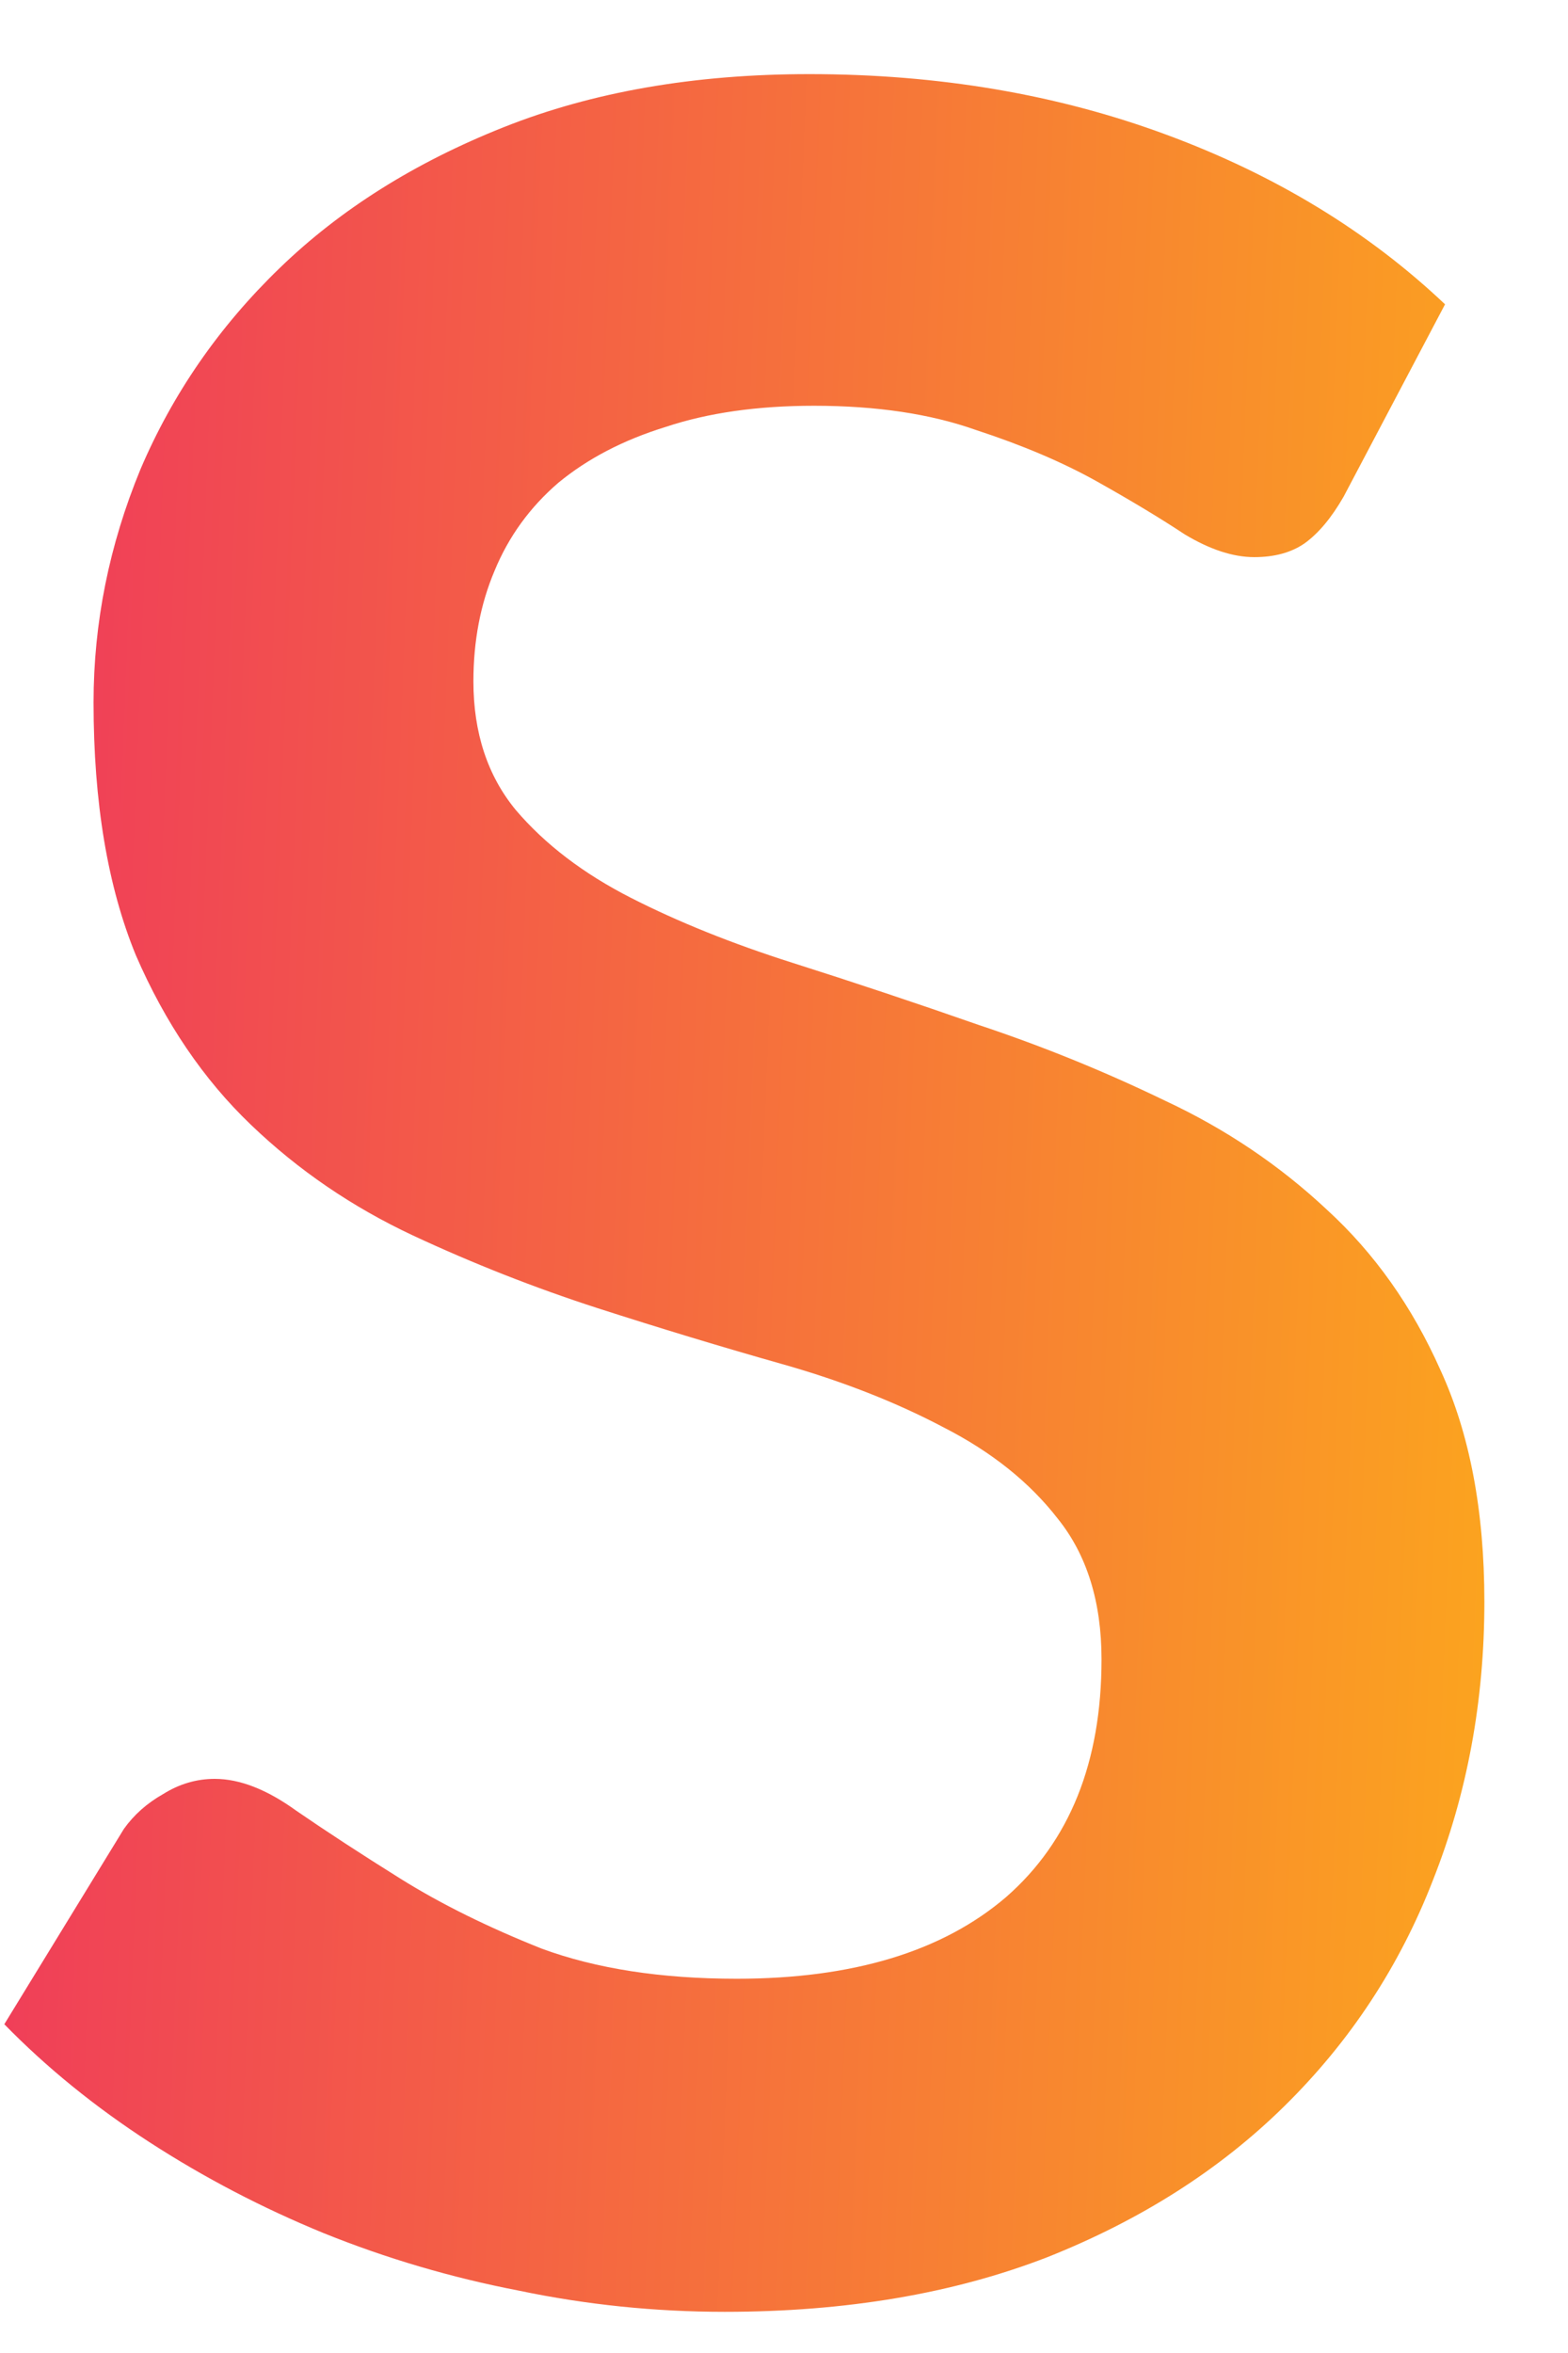 <svg width="12" height="18" viewBox="0 0 12 18" fill="none" xmlns="http://www.w3.org/2000/svg">
<path d="M10.283 3.799C10.19 3.961 10.09 4.081 9.982 4.158C9.881 4.227 9.754 4.262 9.599 4.262C9.437 4.262 9.26 4.204 9.067 4.088C8.881 3.965 8.657 3.83 8.395 3.683C8.132 3.536 7.823 3.405 7.468 3.289C7.121 3.166 6.708 3.104 6.229 3.104C5.797 3.104 5.418 3.158 5.094 3.266C4.77 3.366 4.496 3.509 4.272 3.694C4.056 3.88 3.893 4.104 3.785 4.366C3.677 4.621 3.623 4.903 3.623 5.212C3.623 5.605 3.731 5.934 3.947 6.196C4.171 6.459 4.465 6.683 4.828 6.868C5.191 7.053 5.604 7.219 6.067 7.366C6.53 7.513 7.005 7.671 7.491 7.841C7.978 8.003 8.453 8.196 8.916 8.42C9.379 8.636 9.792 8.914 10.155 9.254C10.518 9.586 10.808 9.995 11.024 10.481C11.248 10.968 11.36 11.559 11.36 12.253C11.36 13.01 11.229 13.72 10.966 14.384C10.711 15.041 10.333 15.616 9.831 16.11C9.337 16.597 8.731 16.983 8.013 17.268C7.295 17.546 6.472 17.685 5.546 17.685C5.013 17.685 4.488 17.631 3.971 17.523C3.453 17.423 2.955 17.276 2.477 17.083C2.006 16.89 1.562 16.658 1.145 16.388C0.728 16.118 0.357 15.817 0.033 15.485L0.948 13.991C1.025 13.883 1.125 13.794 1.249 13.724C1.372 13.647 1.504 13.608 1.643 13.608C1.836 13.608 2.044 13.69 2.268 13.852C2.492 14.006 2.758 14.18 3.067 14.373C3.376 14.566 3.735 14.743 4.144 14.906C4.561 15.06 5.059 15.137 5.638 15.137C6.526 15.137 7.213 14.929 7.7 14.512C8.186 14.087 8.43 13.481 8.43 12.694C8.43 12.253 8.318 11.894 8.094 11.616C7.878 11.338 7.588 11.107 7.225 10.921C6.862 10.729 6.449 10.566 5.986 10.435C5.523 10.304 5.052 10.161 4.573 10.007C4.094 9.852 3.623 9.667 3.16 9.451C2.697 9.234 2.284 8.953 1.921 8.605C1.558 8.258 1.264 7.825 1.04 7.308C0.824 6.783 0.716 6.138 0.716 5.374C0.716 4.764 0.836 4.169 1.075 3.59C1.322 3.011 1.677 2.498 2.141 2.05C2.604 1.602 3.175 1.243 3.855 0.973C4.534 0.703 5.314 0.567 6.194 0.567C7.183 0.567 8.094 0.722 8.928 1.031C9.761 1.339 10.472 1.772 11.059 2.328L10.283 3.799Z" fill="url(#paint0_linear_966_9096)"/>
<defs>
<linearGradient id="paint0_linear_966_9096" x1="-1.439" y1="-0.672" x2="13.861" y2="-0.06" gradientUnits="userSpaceOnUse">
<stop stop-color="#EE2C63"/>
<stop offset="1" stop-color="#FDB515"/>
</linearGradient>
</defs>
</svg>
